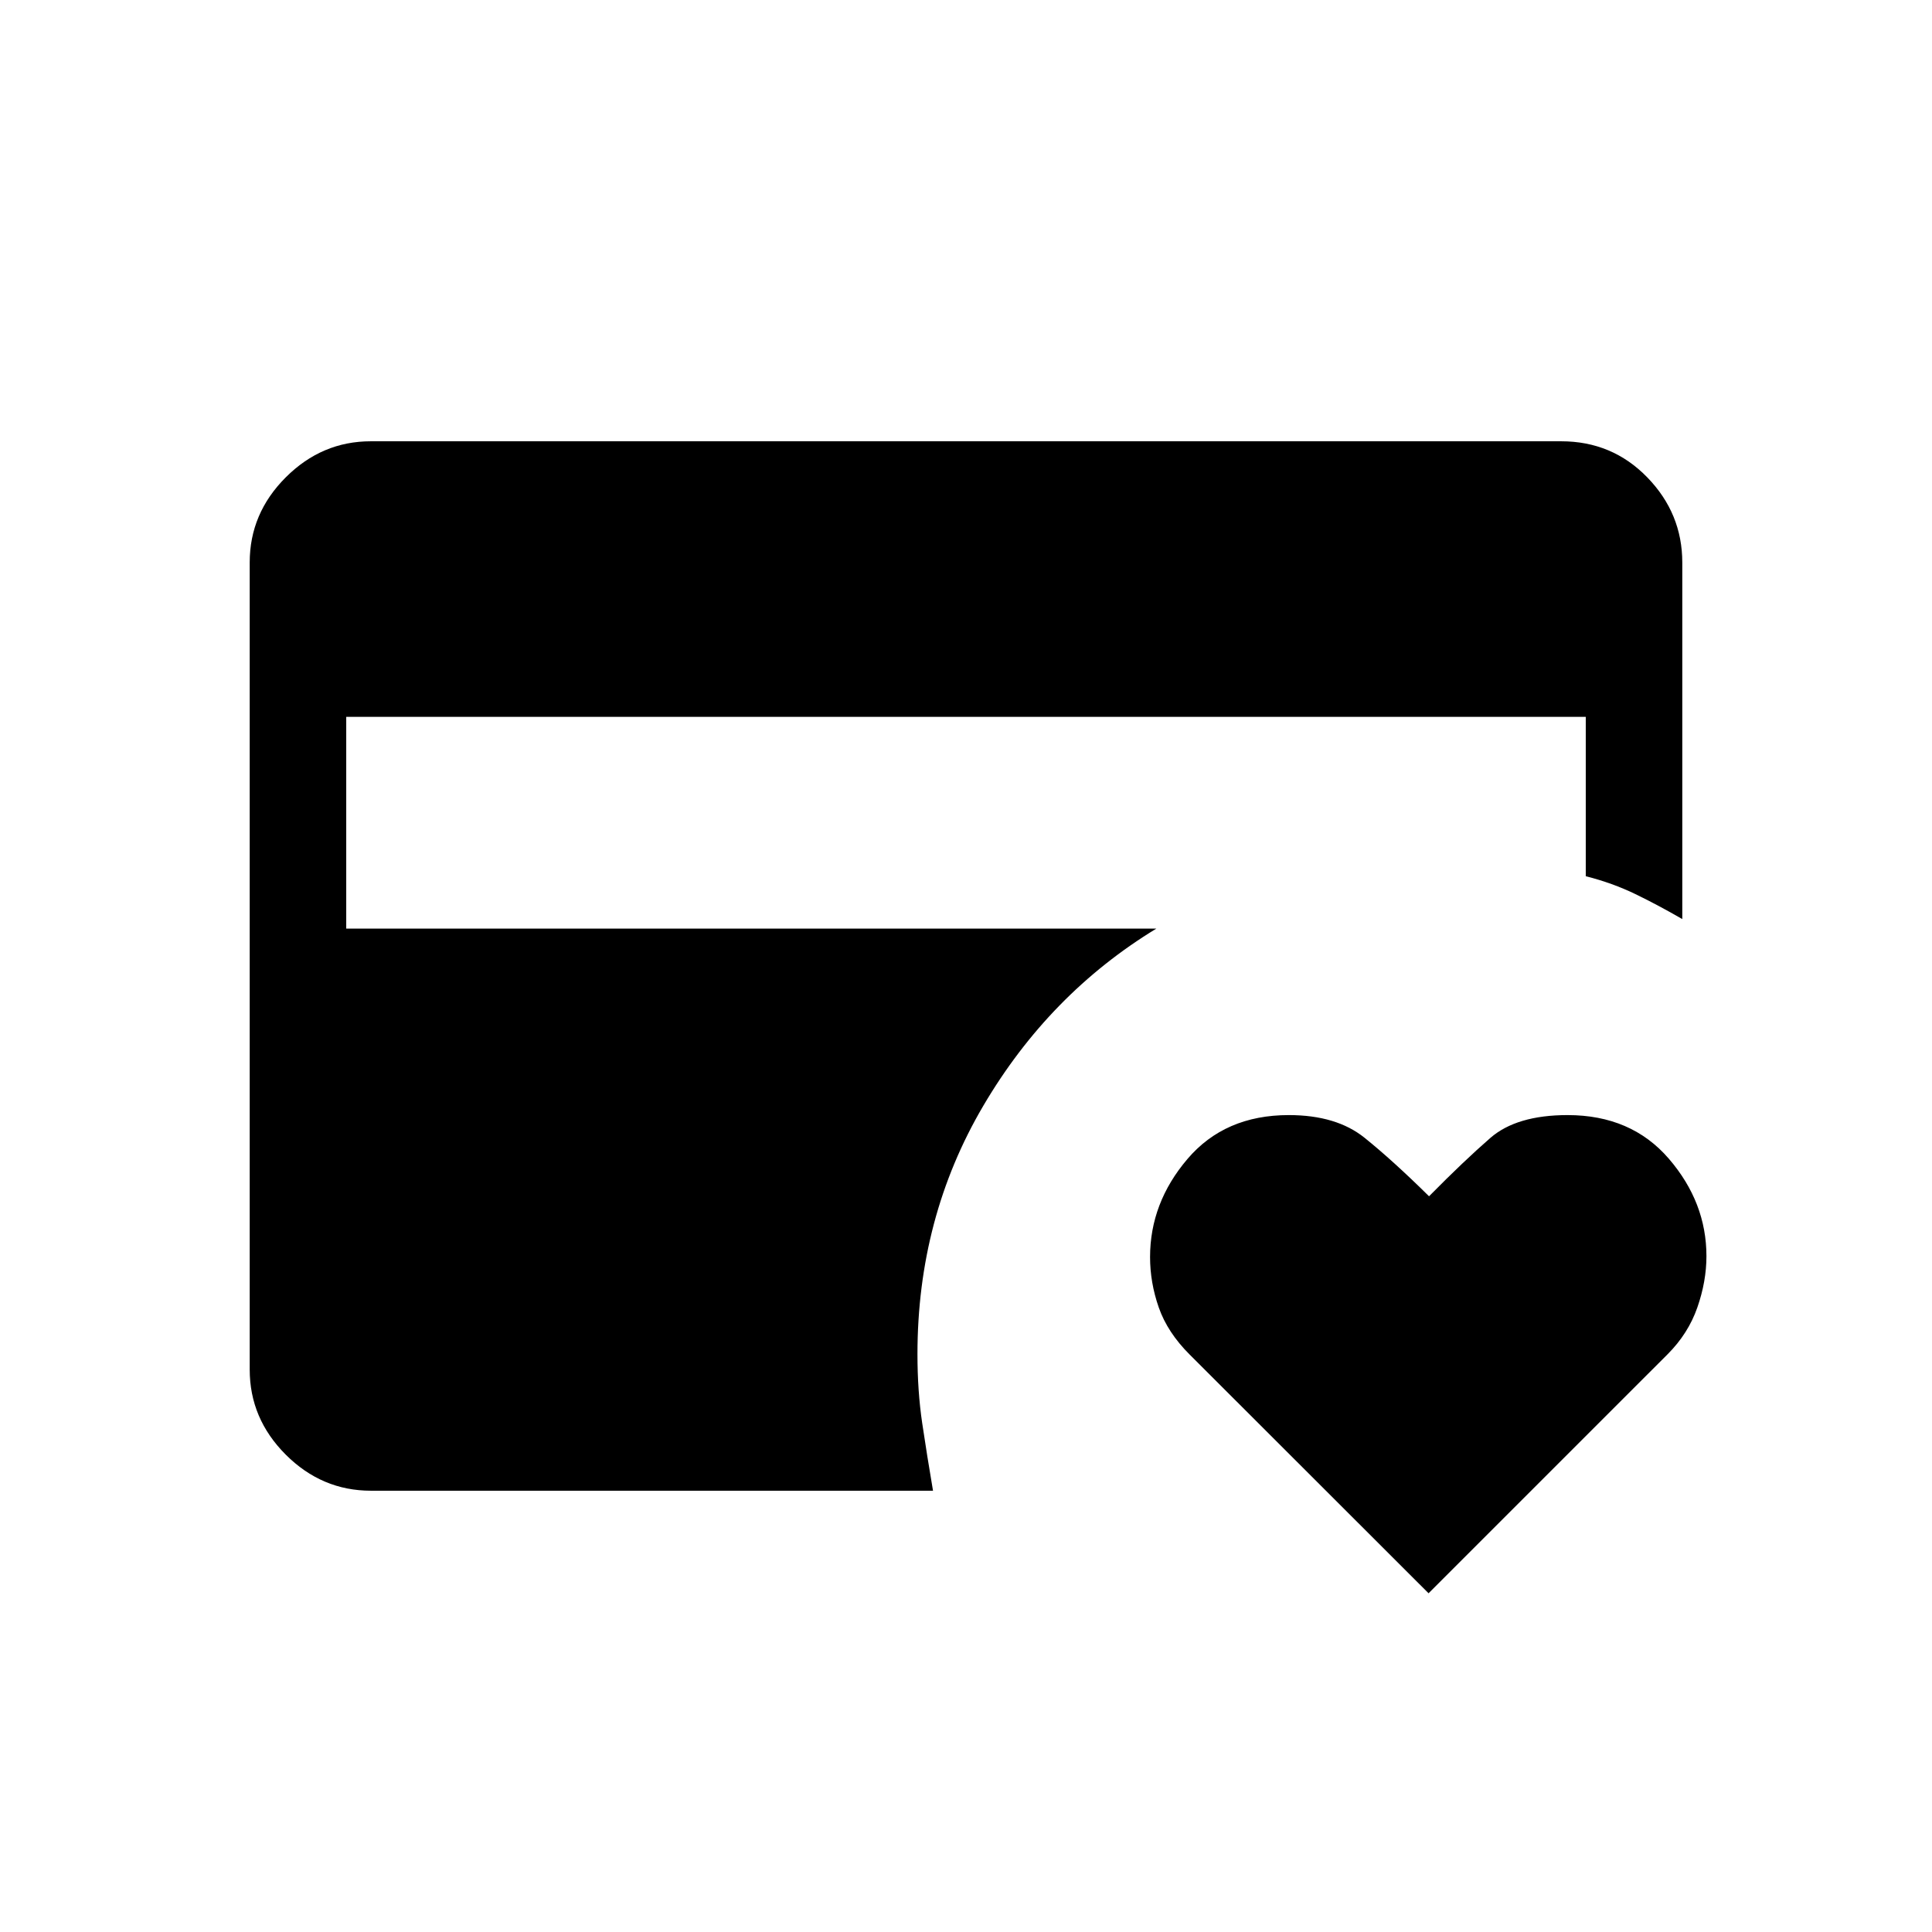 <svg xmlns="http://www.w3.org/2000/svg" height="20" viewBox="0 -960 960 960" width="20"><path d="M184.34-219.27q-24.43 0-42.35-17.92-17.91-17.91-17.91-42.27v-401.08q0-24.36 17.91-42.27 17.92-17.92 42.27-17.92h591.48q25.35 0 42.77 17.92 17.41 17.91 17.41 42.35v177.15q-11.92-6.9-23.29-12.41-11.36-5.51-24.67-8.9v-79.19H172.04v105.23h402.54q-53.27 32.42-85.98 88.04-32.72 55.62-32.72 123.42 0 18.39 2.37 34.35t5.36 33.5H184.34Zm525.51 50.96L591.11-286.95q-11-10.99-15.32-23.36-4.33-12.38-4.33-25.07 0-26.92 18.58-48.73 18.58-21.81 50.35-21.81 23.66 0 37.67 11.29 14.02 11.28 32.02 29.05 17.42-17.65 30.48-29 13.05-11.34 38.36-11.34 31.65 0 50.33 21.69 18.67 21.69 18.67 48.42 0 12.49-4.52 25.48-4.52 12.98-14.79 23.26L709.85-168.31Z"/></svg>